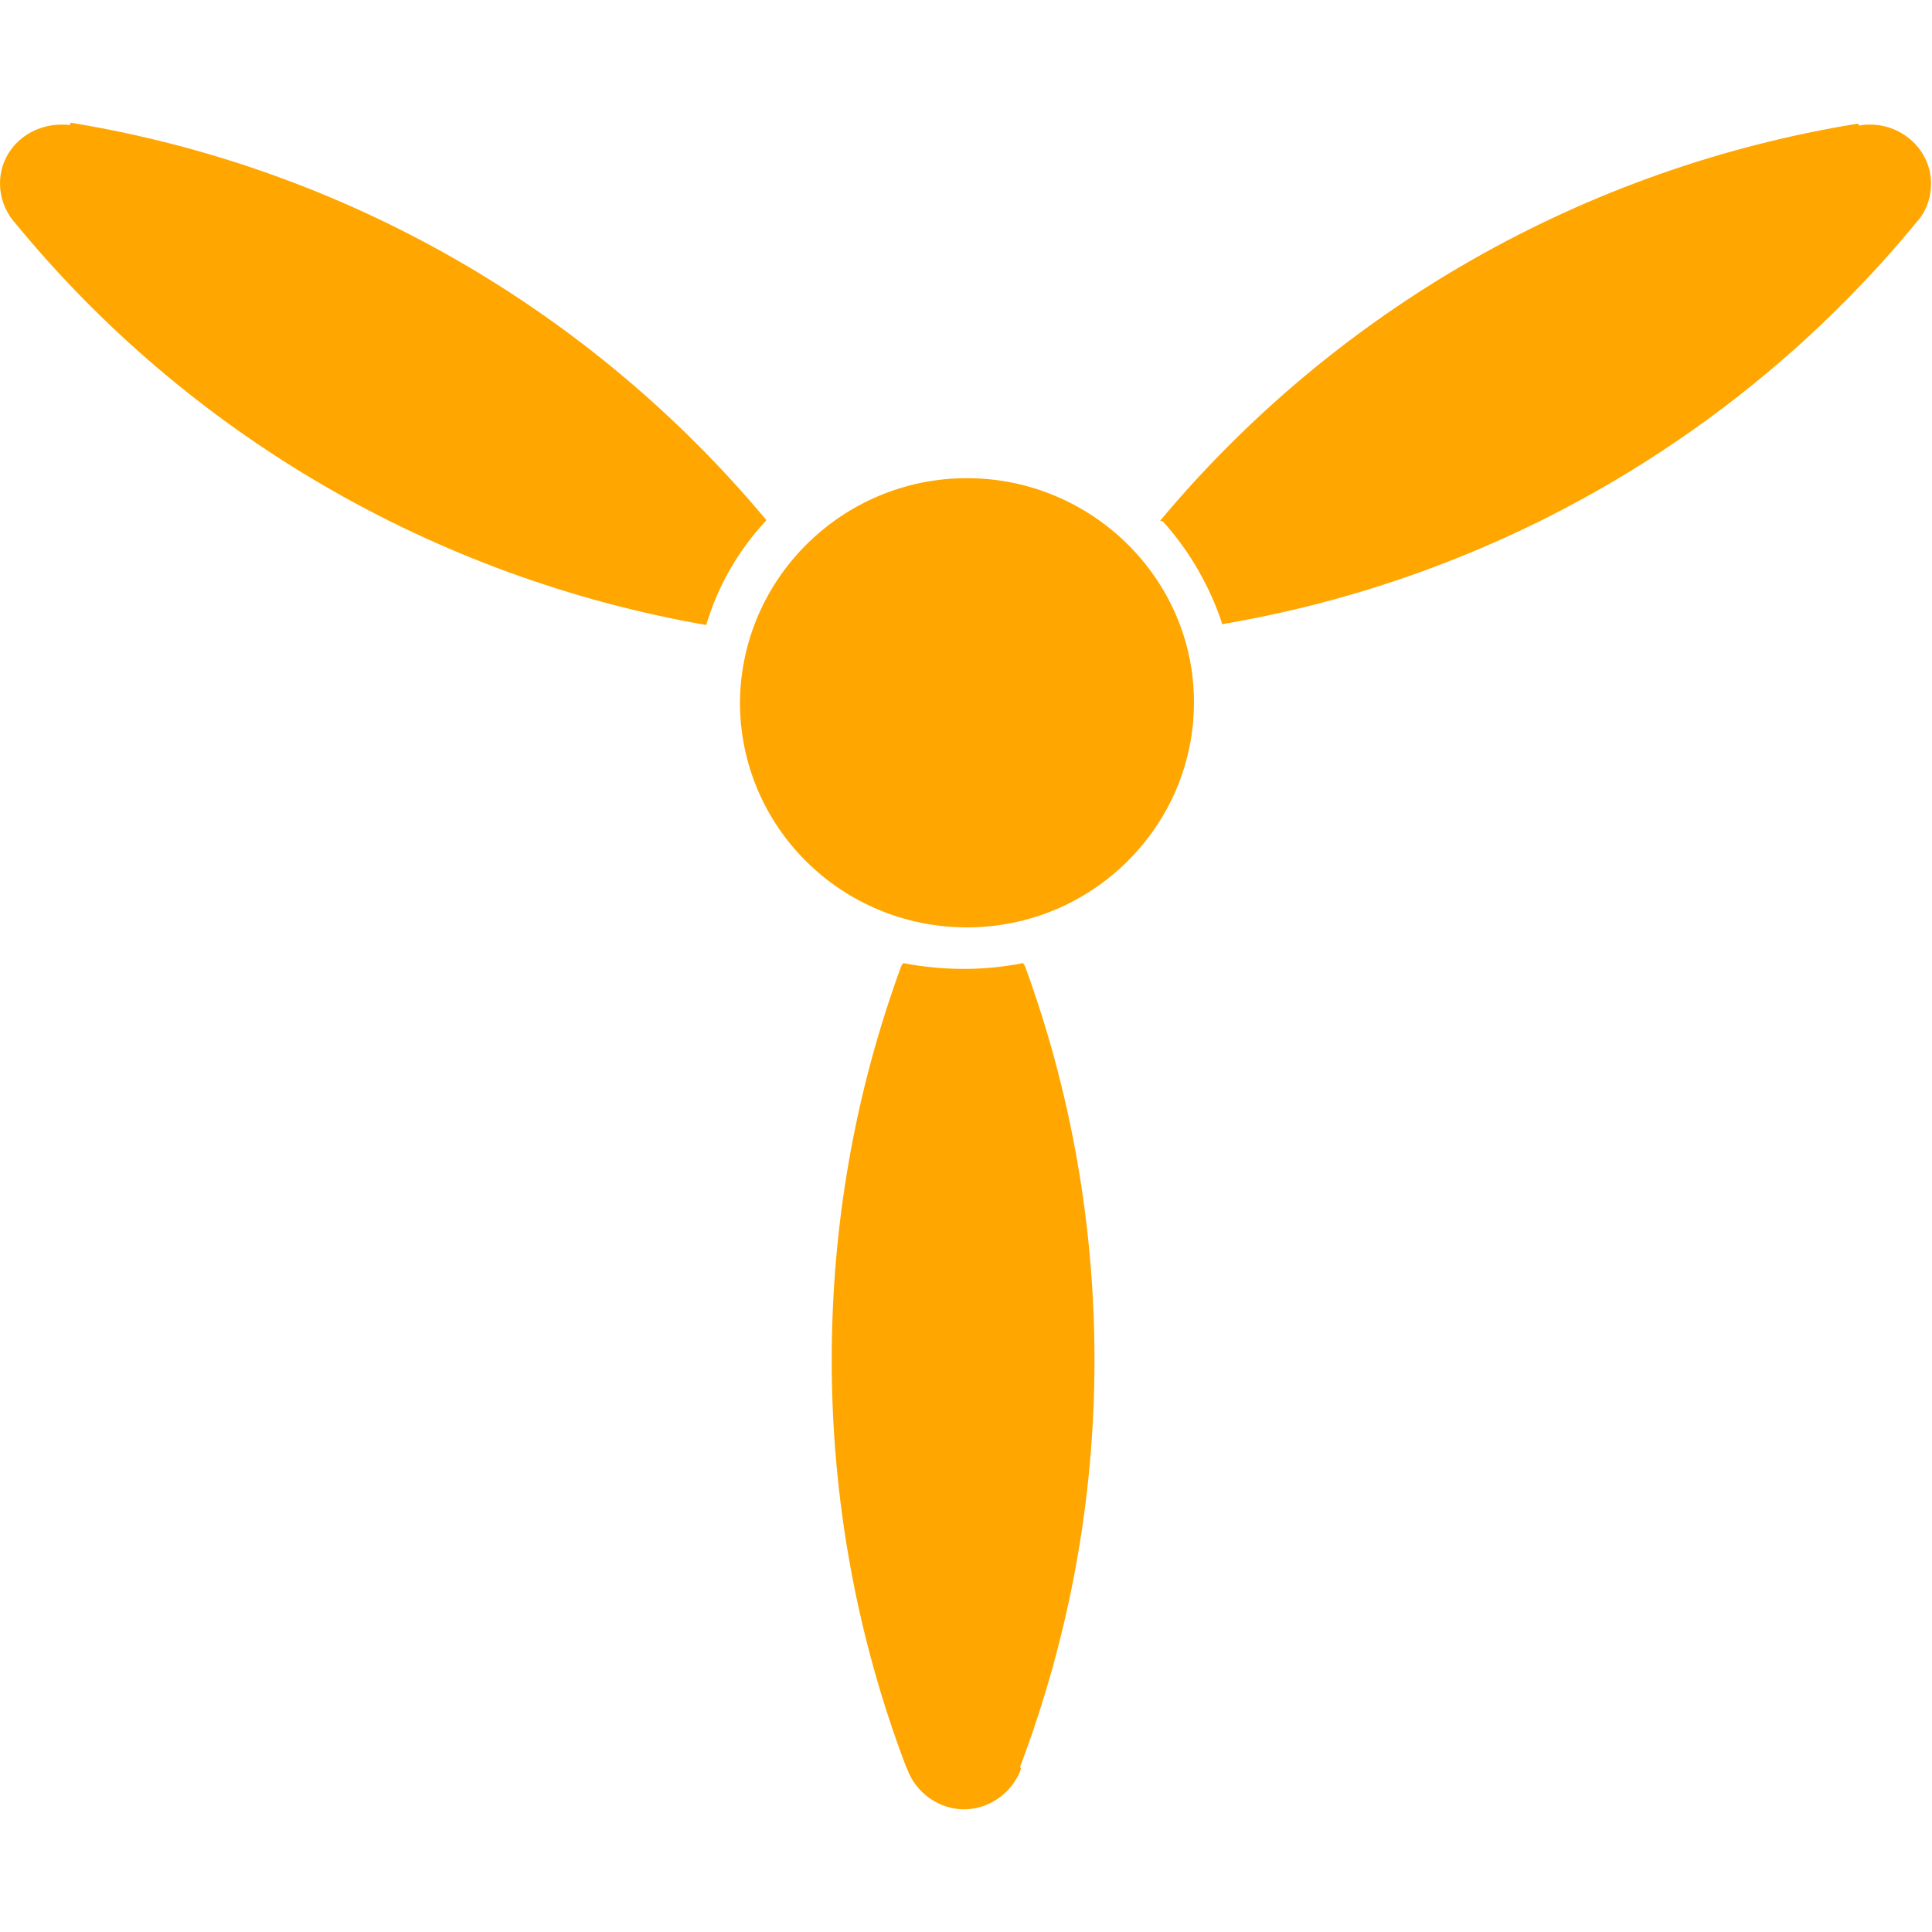 <?xml version="1.0" encoding="utf-8"?>
<!-- Generator: Adobe Illustrator 18.1.1, SVG Export Plug-In . SVG Version: 6.00 Build 0)  -->
<svg version="1.1" id="Layer_1" xmlns="http://www.w3.org/2000/svg" xmlns:xlink="http://www.w3.org/1999/xlink" x="0px" y="0px"
	 viewBox="0 0 200 200" enable-background="new 0 0 200 200" xml:space="preserve">
<g>
	<path fill="#FFA600" d="M100.1,49.5c12.9,0,23.5,10.4,23.5,23.2c0,12.8-10.5,23.3-23.5,23.3c-13,0-23.5-10.4-23.5-23.3
		C76.7,59.9,87.2,49.5,100.1,49.5"/>
	<path fill="#FFA600" d="M126.4,64.4l0.2,0.2c28.2-4.8,53.7-19.6,71.8-41.6l0,0c1-1.1,1.5-2.5,1.5-4c0-3.4-2.9-6.1-6.3-6.1
		c-0.4,0-0.7,0-1.1,0.1l-0.2-0.2c-28.3,4.6-53.9,19.2-72.2,41.1l0.3,0.1c2.8,3.1,4.9,6.8,6.2,10.8L126.4,64.4z"/>
	<path fill="#FFA600" d="M7.2,13.1l0.2-0.1c-0.3-0.1-0.7-0.1-1-0.1C2.8,12.9,0,15.6,0,19c0,1.4,0.5,2.8,1.4,3.9l0.1,0.1
		c18,22,43.5,36.8,71.6,41.7l0,0c1.2-4,3.3-7.7,6.2-10.8l0-0.1C61,31.9,35.5,17.3,7.3,12.7L7.2,13.1z"/>
	<path fill="#FFA600" d="M105.9,99.7L105.9,99.7c-2,0.4-4.1,0.6-6.1,0.6c-2.1,0-4.2-0.2-6.3-0.6l-0.2,0.3
		c-4.8,13.1-7.2,26.8-7.2,40.8c0,14.4,2.6,28.7,7.7,42.1l0.1,0.2c0.9,2.5,3.3,4.2,5.9,4.2c2.6,0,5-1.7,5.9-4.2l-0.1-0.2
		c5.1-13.5,7.7-27.7,7.7-42.1c0-13.9-2.4-27.7-7.2-40.8L105.9,99.7z"/>
</g>
</svg>
